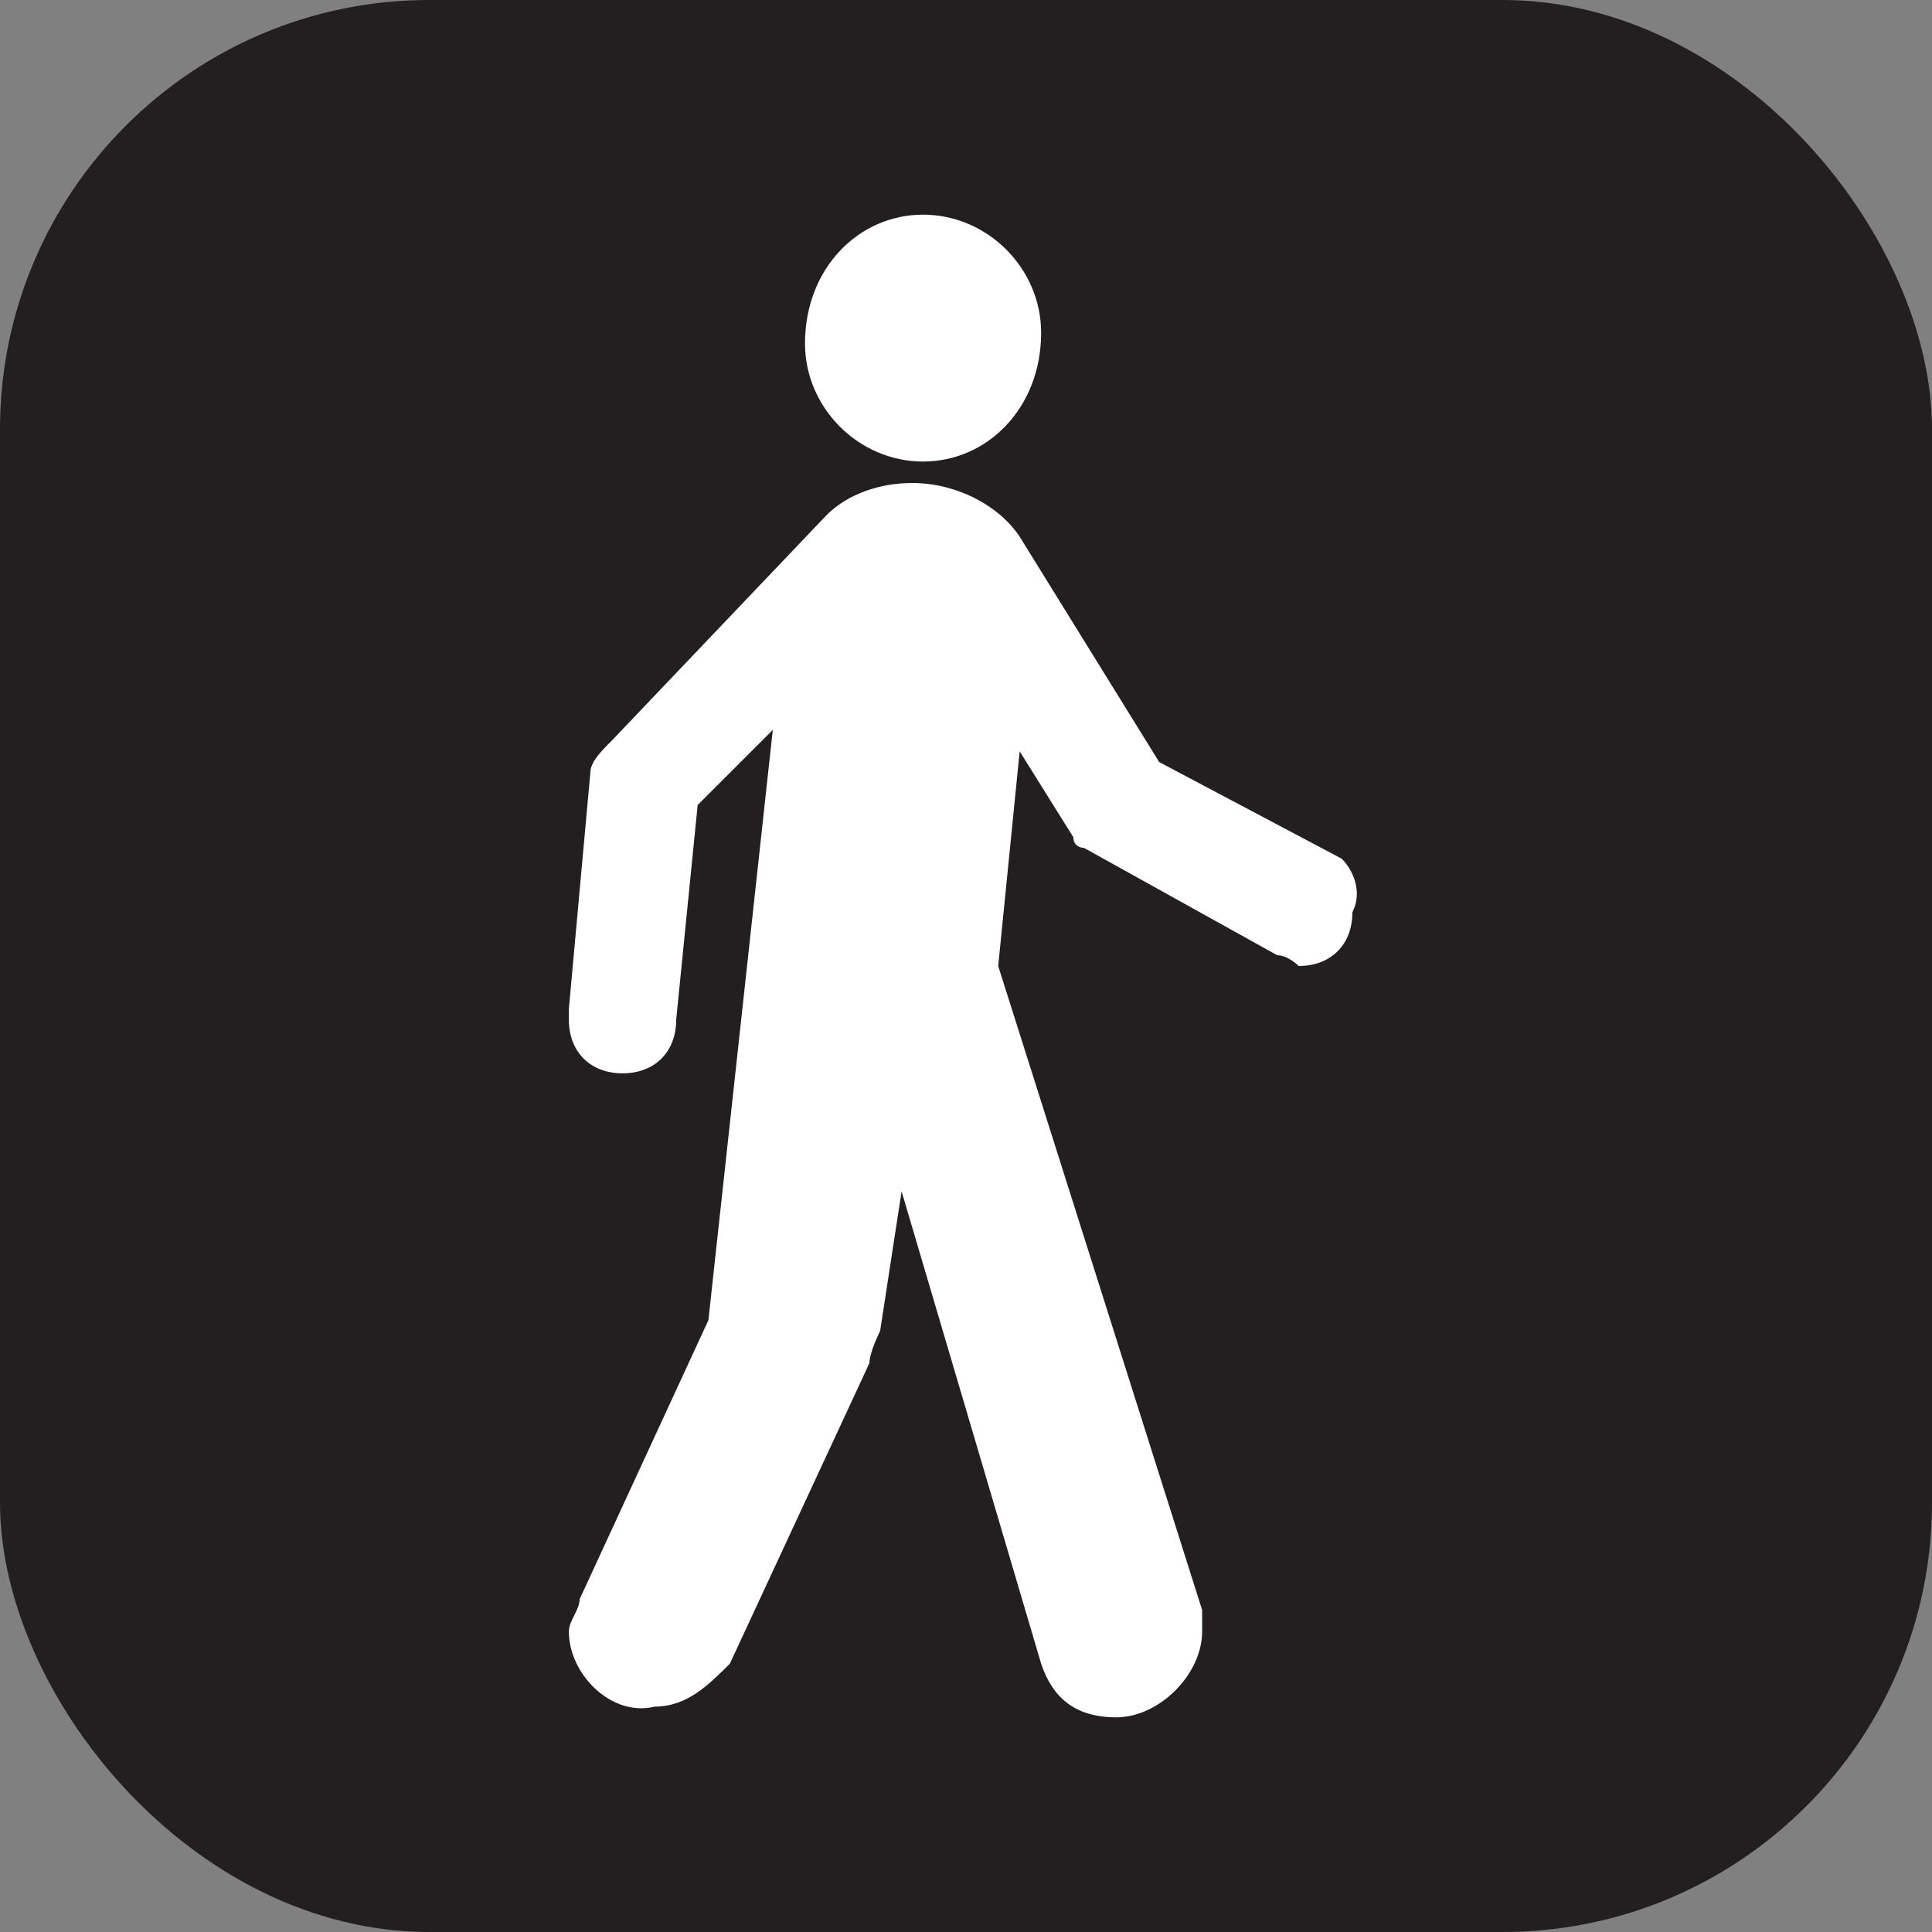 <svg xmlns="http://www.w3.org/2000/svg" viewBox="0 0 18 18" height="18" width="18"><rect x="0" y="0" width="18" height="18" fill="#808080" stroke="none"/><title>walking-white-14.svg</title><rect fill="none" x="0" y="0" width="18" height="18"></rect><rect x="0" y="0" width="18" height="18" rx="4" ry="4" fill="#231f20"></rect><path fill="#ffffff" transform="translate(2 2)" d="M6.6,2.3c0.6,0,1.1-0.5,1.1-1.2C7.7,0.5,7.2,0,6.6,0S5.5,0.5,5.5,1.2C5.5,1.8,6,2.3,6.6,2.3z"></path><path fill="#ffffff" transform="translate(2 2)" d="M10.5,6L8.8,5.1L7.5,3c-0.2-0.3-0.6-0.5-1-0.5c-0.3,0-0.6,0.1-0.8,0.3l-2,2.1C3.6,5,3.5,5.1,3.5,5.2L3.3,7.4
	c0,0,0,0,0,0.1C3.3,7.8,3.5,8,3.8,8s0.5-0.2,0.5-0.5l0.2-2l0.7-0.7l-0.6,5.5l-1.2,2.6c0,0.1-0.1,0.2-0.1,0.3c0,0.4,0.4,0.8,0.8,0.7
	c0.3,0,0.5-0.2,0.7-0.4l1.3-2.8c0-0.1,0.1-0.3,0.1-0.3l0.2-1.3l1.3,4.4C7.8,13.8,8,14,8.4,14s0.8-0.4,0.8-0.8c0-0.1,0-0.1,0-0.2
	L7.3,7l0.2-2L8,5.8c0,0.1,0.1,0.1,0.1,0.1l1.8,1C10,6.9,10.1,7,10.1,7c0.3,0,0.5-0.2,0.5-0.5C10.7,6.3,10.6,6.1,10.5,6z"></path></svg>